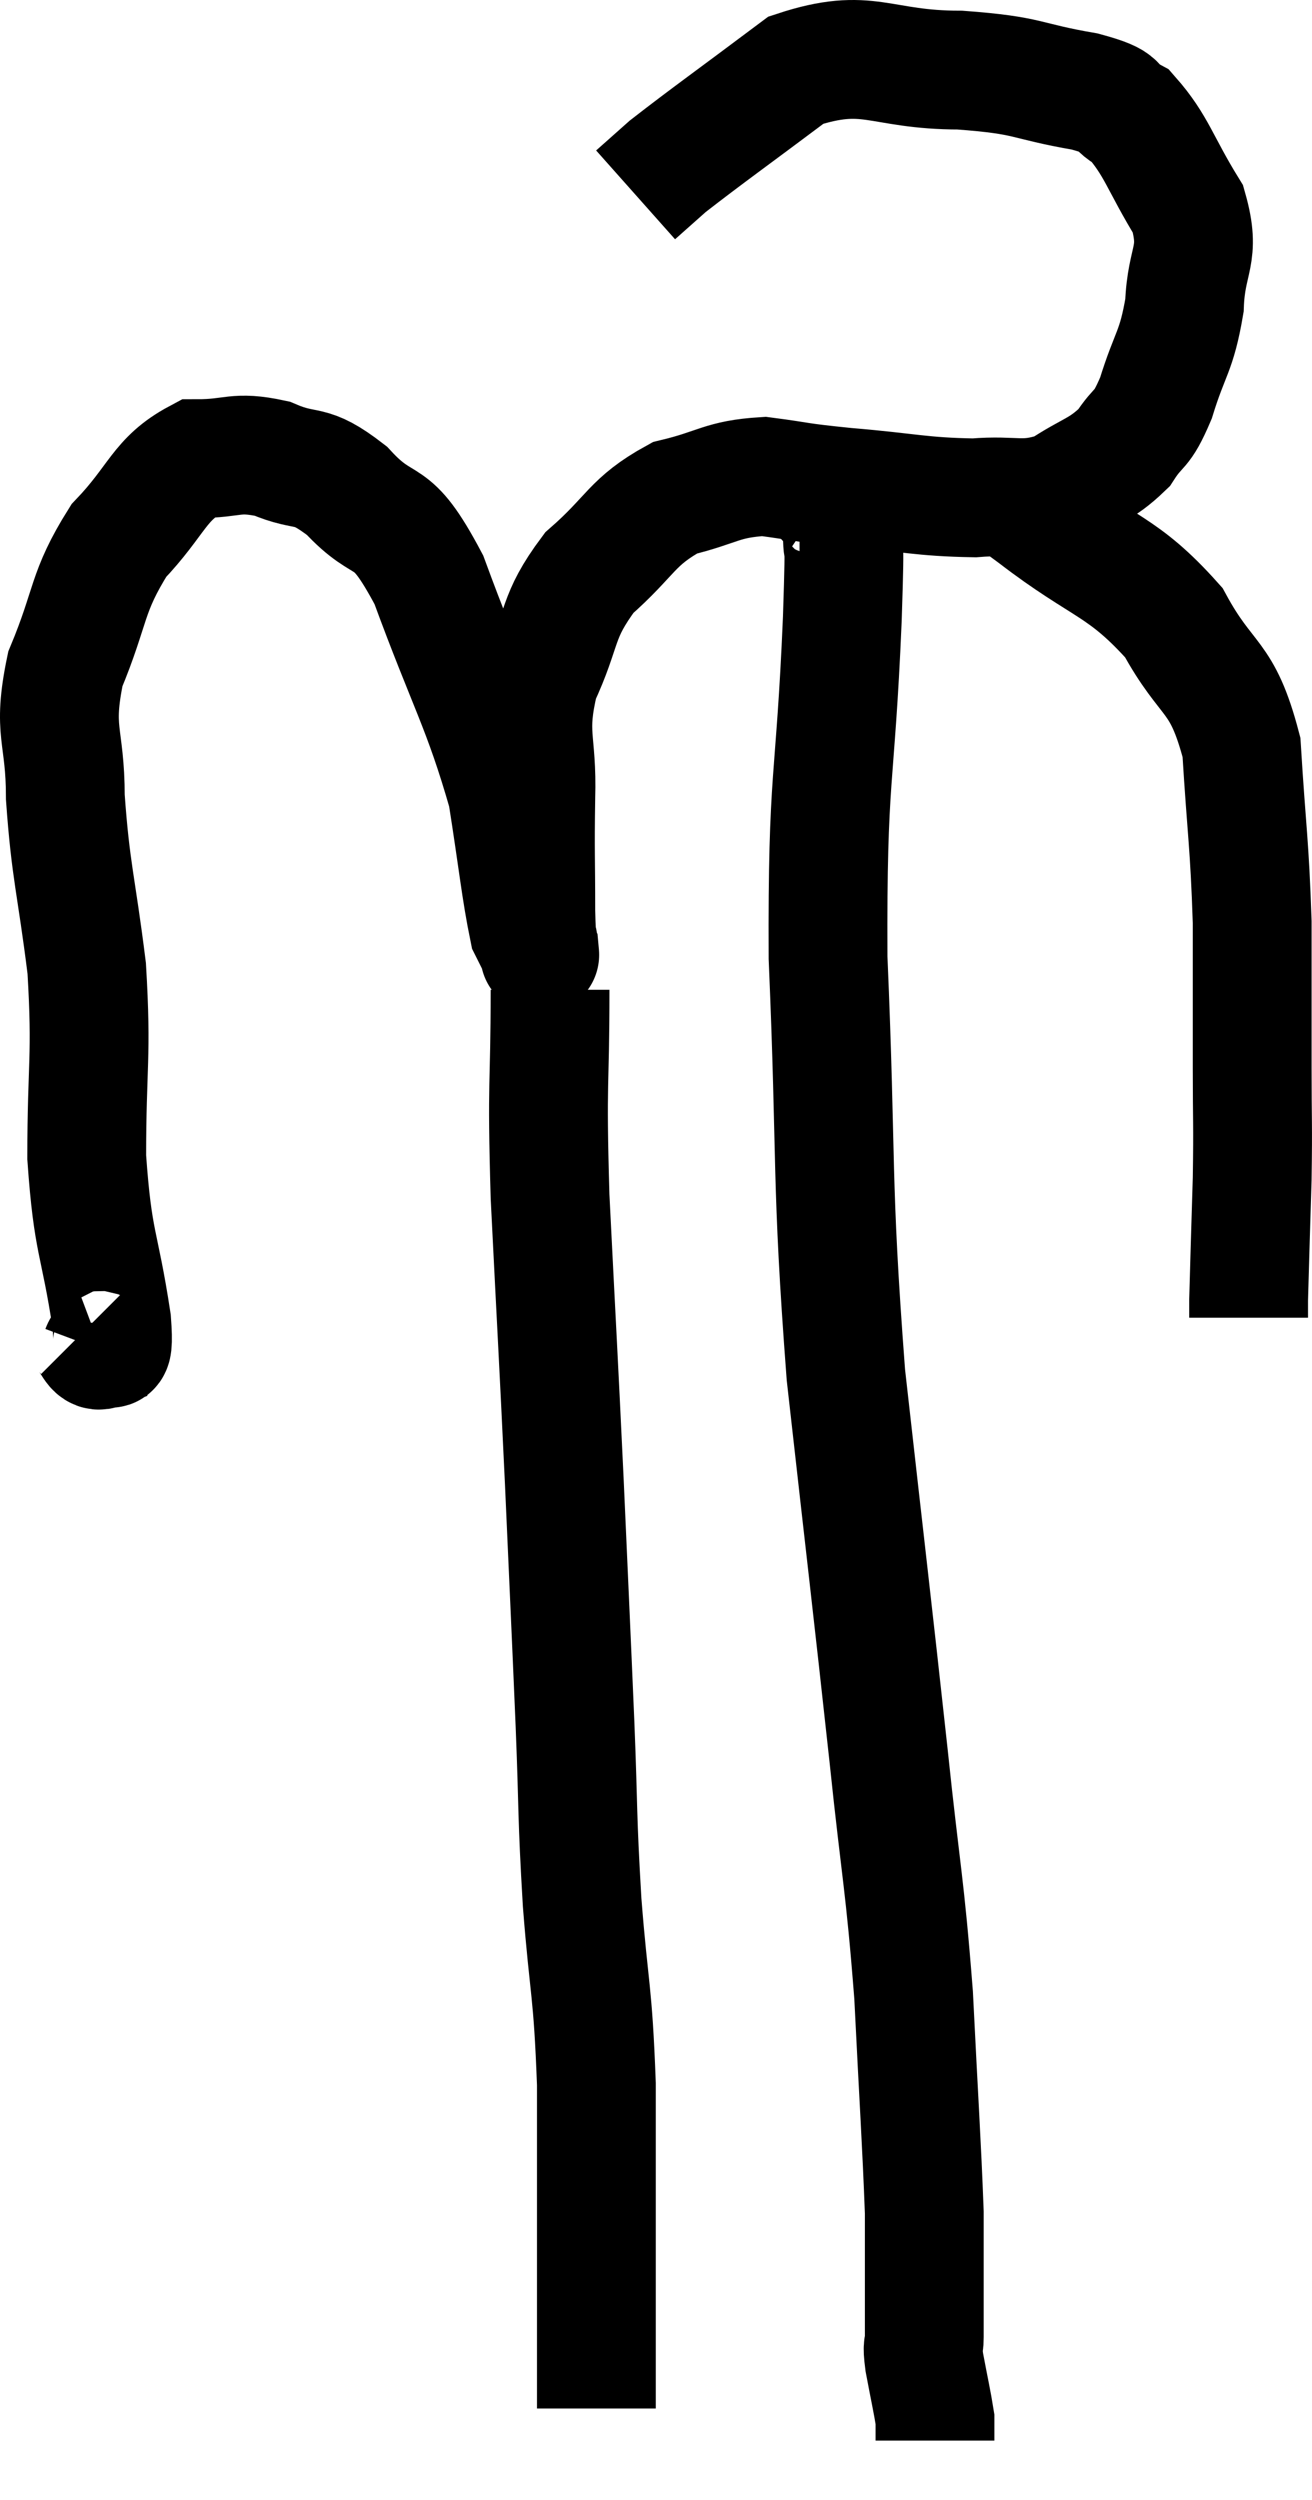 <svg xmlns="http://www.w3.org/2000/svg" viewBox="8.38 5.24 22.087 42.08" width="22.087" height="42.08"><path d="M 9.78 27.66 C 9.93 27.81, 9.96 28.005, 10.08 27.96 C 10.17 27.72, 10.32 28.29, 10.26 27.48 C 10.05 26.1, 9.945 26.205, 9.84 24.72 C 9.84 23.13, 9.93 23.055, 9.84 21.54 C 9.66 20.1, 9.57 19.92, 9.48 18.66 C 9.48 17.58, 9.255 17.58, 9.48 16.5 C 9.93 15.42, 9.825 15.225, 10.38 14.34 C 11.04 13.65, 11.055 13.305, 11.7 12.96 C 12.33 12.96, 12.33 12.825, 12.96 12.96 C 13.59 13.23, 13.56 12.99, 14.22 13.5 C 14.91 14.25, 14.925 13.725, 15.6 15 C 16.26 16.8, 16.5 17.13, 16.92 18.6 C 17.1 19.74, 17.145 20.22, 17.28 20.88 C 17.37 21.06, 17.415 21.15, 17.46 21.24 C 17.46 21.24, 17.475 21.405, 17.46 21.24 C 17.43 20.91, 17.415 21.225, 17.4 20.58 C 17.4 19.62, 17.385 19.635, 17.4 18.66 C 17.43 17.67, 17.235 17.625, 17.46 16.68 C 17.88 15.78, 17.73 15.645, 18.3 14.88 C 19.02 14.25, 19.005 14.025, 19.74 13.62 C 20.49 13.44, 20.52 13.305, 21.24 13.26 C 21.93 13.35, 21.735 13.35, 22.62 13.44 C 23.7 13.53, 23.88 13.605, 24.78 13.62 C 25.5 13.56, 25.59 13.71, 26.22 13.5 C 26.76 13.14, 26.895 13.17, 27.3 12.78 C 27.57 12.36, 27.585 12.54, 27.84 11.94 C 28.08 11.16, 28.185 11.175, 28.32 10.38 C 28.35 9.57, 28.605 9.555, 28.38 8.76 C 27.9 7.98, 27.855 7.695, 27.42 7.2 C 27.03 6.99, 27.36 6.975, 26.64 6.78 C 25.59 6.6, 25.755 6.51, 24.54 6.42 C 23.16 6.42, 23.01 6.015, 21.78 6.42 C 20.7 7.23, 20.295 7.515, 19.62 8.04 L 19.08 8.52" fill="none" stroke="black" stroke-width="2"></path><path d="M 25.32 13.62 C 25.56 13.77, 25.095 13.395, 25.8 13.92 C 26.97 14.82, 27.27 14.745, 28.14 15.72 C 28.71 16.77, 28.95 16.56, 29.28 17.82 C 29.37 19.29, 29.415 19.41, 29.46 20.76 C 29.46 21.99, 29.46 22.14, 29.46 23.22 C 29.46 24.15, 29.475 24.105, 29.46 25.08 C 29.43 26.1, 29.415 26.535, 29.4 27.12 C 29.4 27.27, 29.4 27.345, 29.4 27.42 C 29.4 27.42, 29.4 27.42, 29.4 27.42 L 29.4 27.42" fill="none" stroke="black" stroke-width="2"></path><path d="M 17.64 21.9 C 17.64 23.64, 17.58 23.31, 17.64 25.38 C 17.76 27.78, 17.775 27.96, 17.88 30.18 C 17.97 32.22, 17.985 32.49, 18.06 34.26 C 18.12 35.76, 18.09 35.745, 18.18 37.26 C 18.3 38.79, 18.36 38.7, 18.42 40.32 C 18.42 42.03, 18.42 42.525, 18.42 43.74 C 18.42 44.46, 18.42 44.67, 18.42 45.18 C 18.42 45.48, 18.42 45.63, 18.42 45.78 L 18.42 45.78" fill="none" stroke="black" stroke-width="2"></path><path d="M 21.84 13.62 C 22.05 13.62, 22.08 13.5, 22.26 13.62 C 22.41 13.86, 22.485 13.59, 22.56 14.1 C 22.56 14.88, 22.62 13.845, 22.56 15.66 C 22.44 18.51, 22.305 18.18, 22.32 21.36 C 22.47 24.87, 22.365 25.02, 22.62 28.38 C 22.98 31.59, 23.055 32.19, 23.34 34.8 C 23.55 36.81, 23.61 36.9, 23.76 38.82 C 23.85 40.65, 23.895 41.28, 23.94 42.48 C 23.94 43.05, 23.94 43.095, 23.94 43.62 C 23.94 44.1, 23.94 44.235, 23.94 44.58 C 23.94 44.79, 23.895 44.655, 23.94 45 C 24.03 45.48, 24.075 45.675, 24.12 45.96 C 24.12 46.05, 24.12 46.05, 24.12 46.14 L 24.12 46.32" fill="none" stroke="black" stroke-width="2"></path></svg>